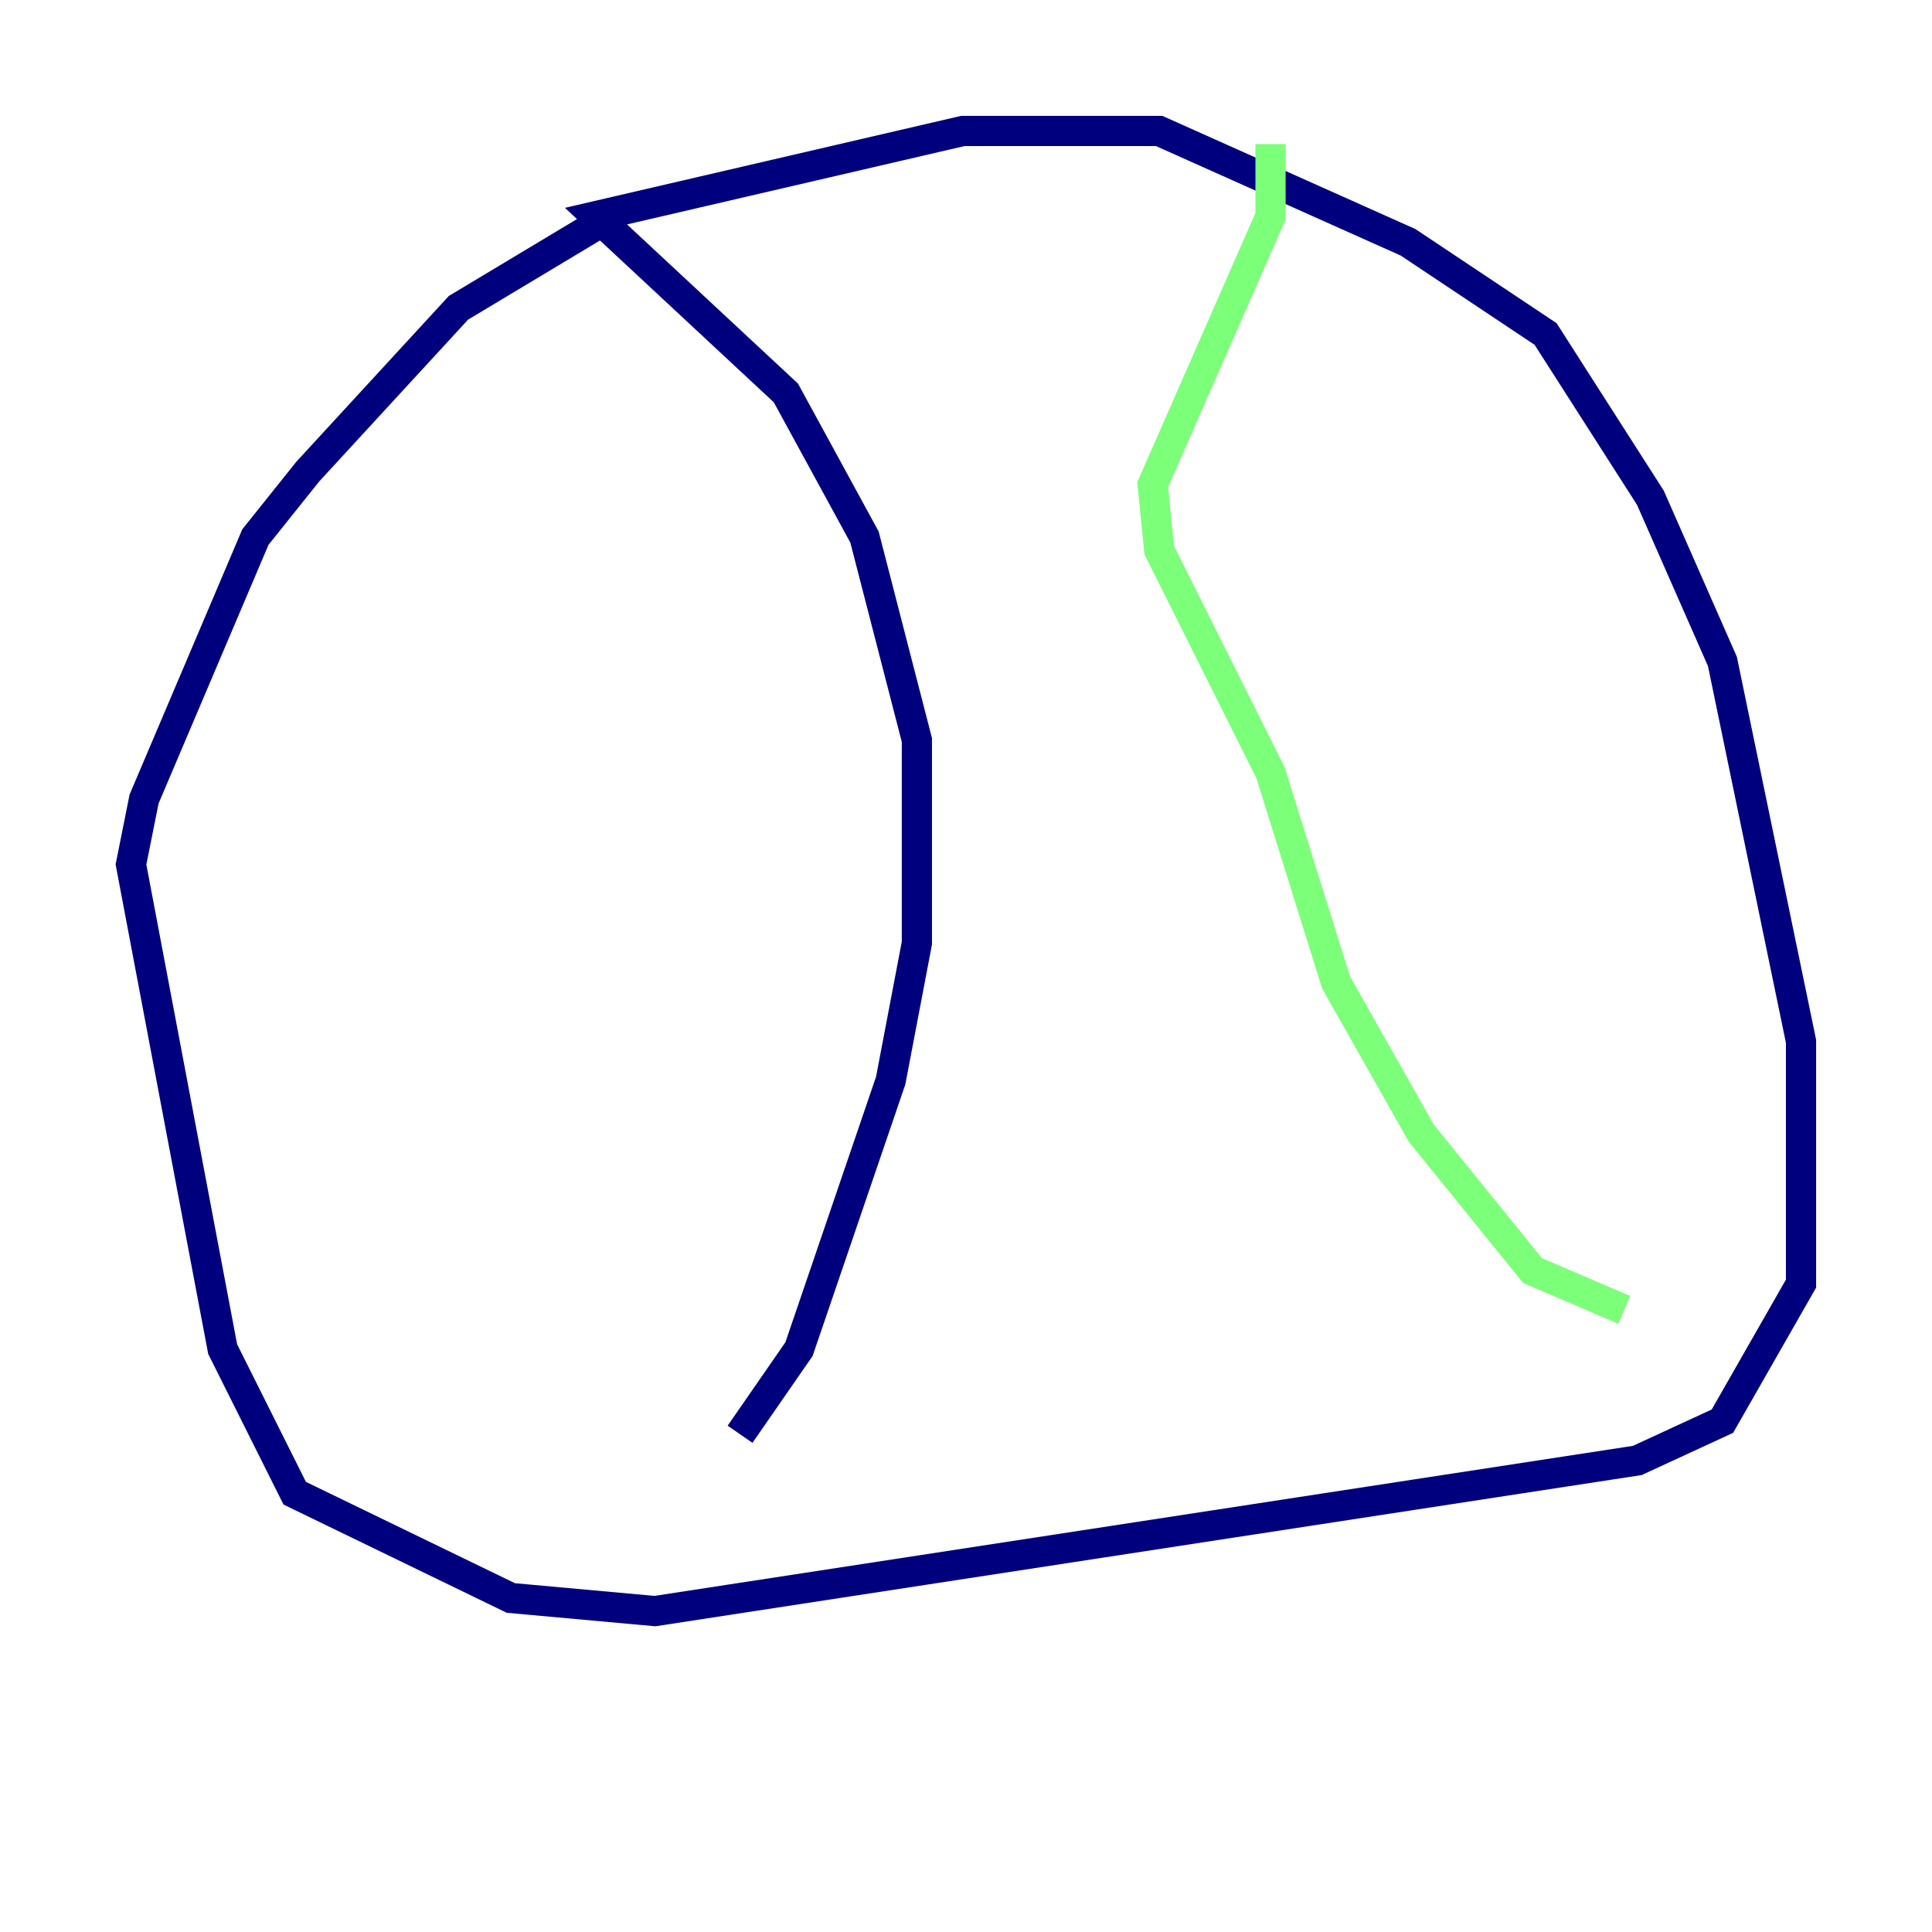 <?xml version="1.0" encoding="utf-8" ?>
<svg baseProfile="tiny" height="128" version="1.2" viewBox="0,0,128,128" width="128" xmlns="http://www.w3.org/2000/svg" xmlns:ev="http://www.w3.org/2001/xml-events" xmlns:xlink="http://www.w3.org/1999/xlink"><defs /><polyline fill="none" points="41.22,13.885 30.373,20.393 20.393,31.241 16.922,35.58 9.546,52.936 8.678,57.275 14.752,89.383 19.525,98.929 33.844,105.871 43.39,106.739 108.475,96.759 114.115,94.156 119.322,85.044 119.322,68.99 114.115,43.824 109.342,32.976 102.4,22.129 93.288,16.054 76.8,8.678 63.783,8.678 39.485,14.319 52.068,26.034 57.275,35.58 60.746,49.031 60.746,62.481 59.01,71.593 52.936,89.383 49.031,95.024" stroke="#00007f" stroke-width="2" /><polyline fill="none" points="84.176,9.546 84.176,14.319 76.366,32.108 76.8,36.447 84.176,51.2 88.515,65.085 94.156,75.064 101.532,84.176 107.607,86.78" stroke="#7cff79" stroke-width="2" /><polyline fill="none" points="69.858,26.468 69.858,26.468" stroke="#7f0000" stroke-width="2" /></svg>